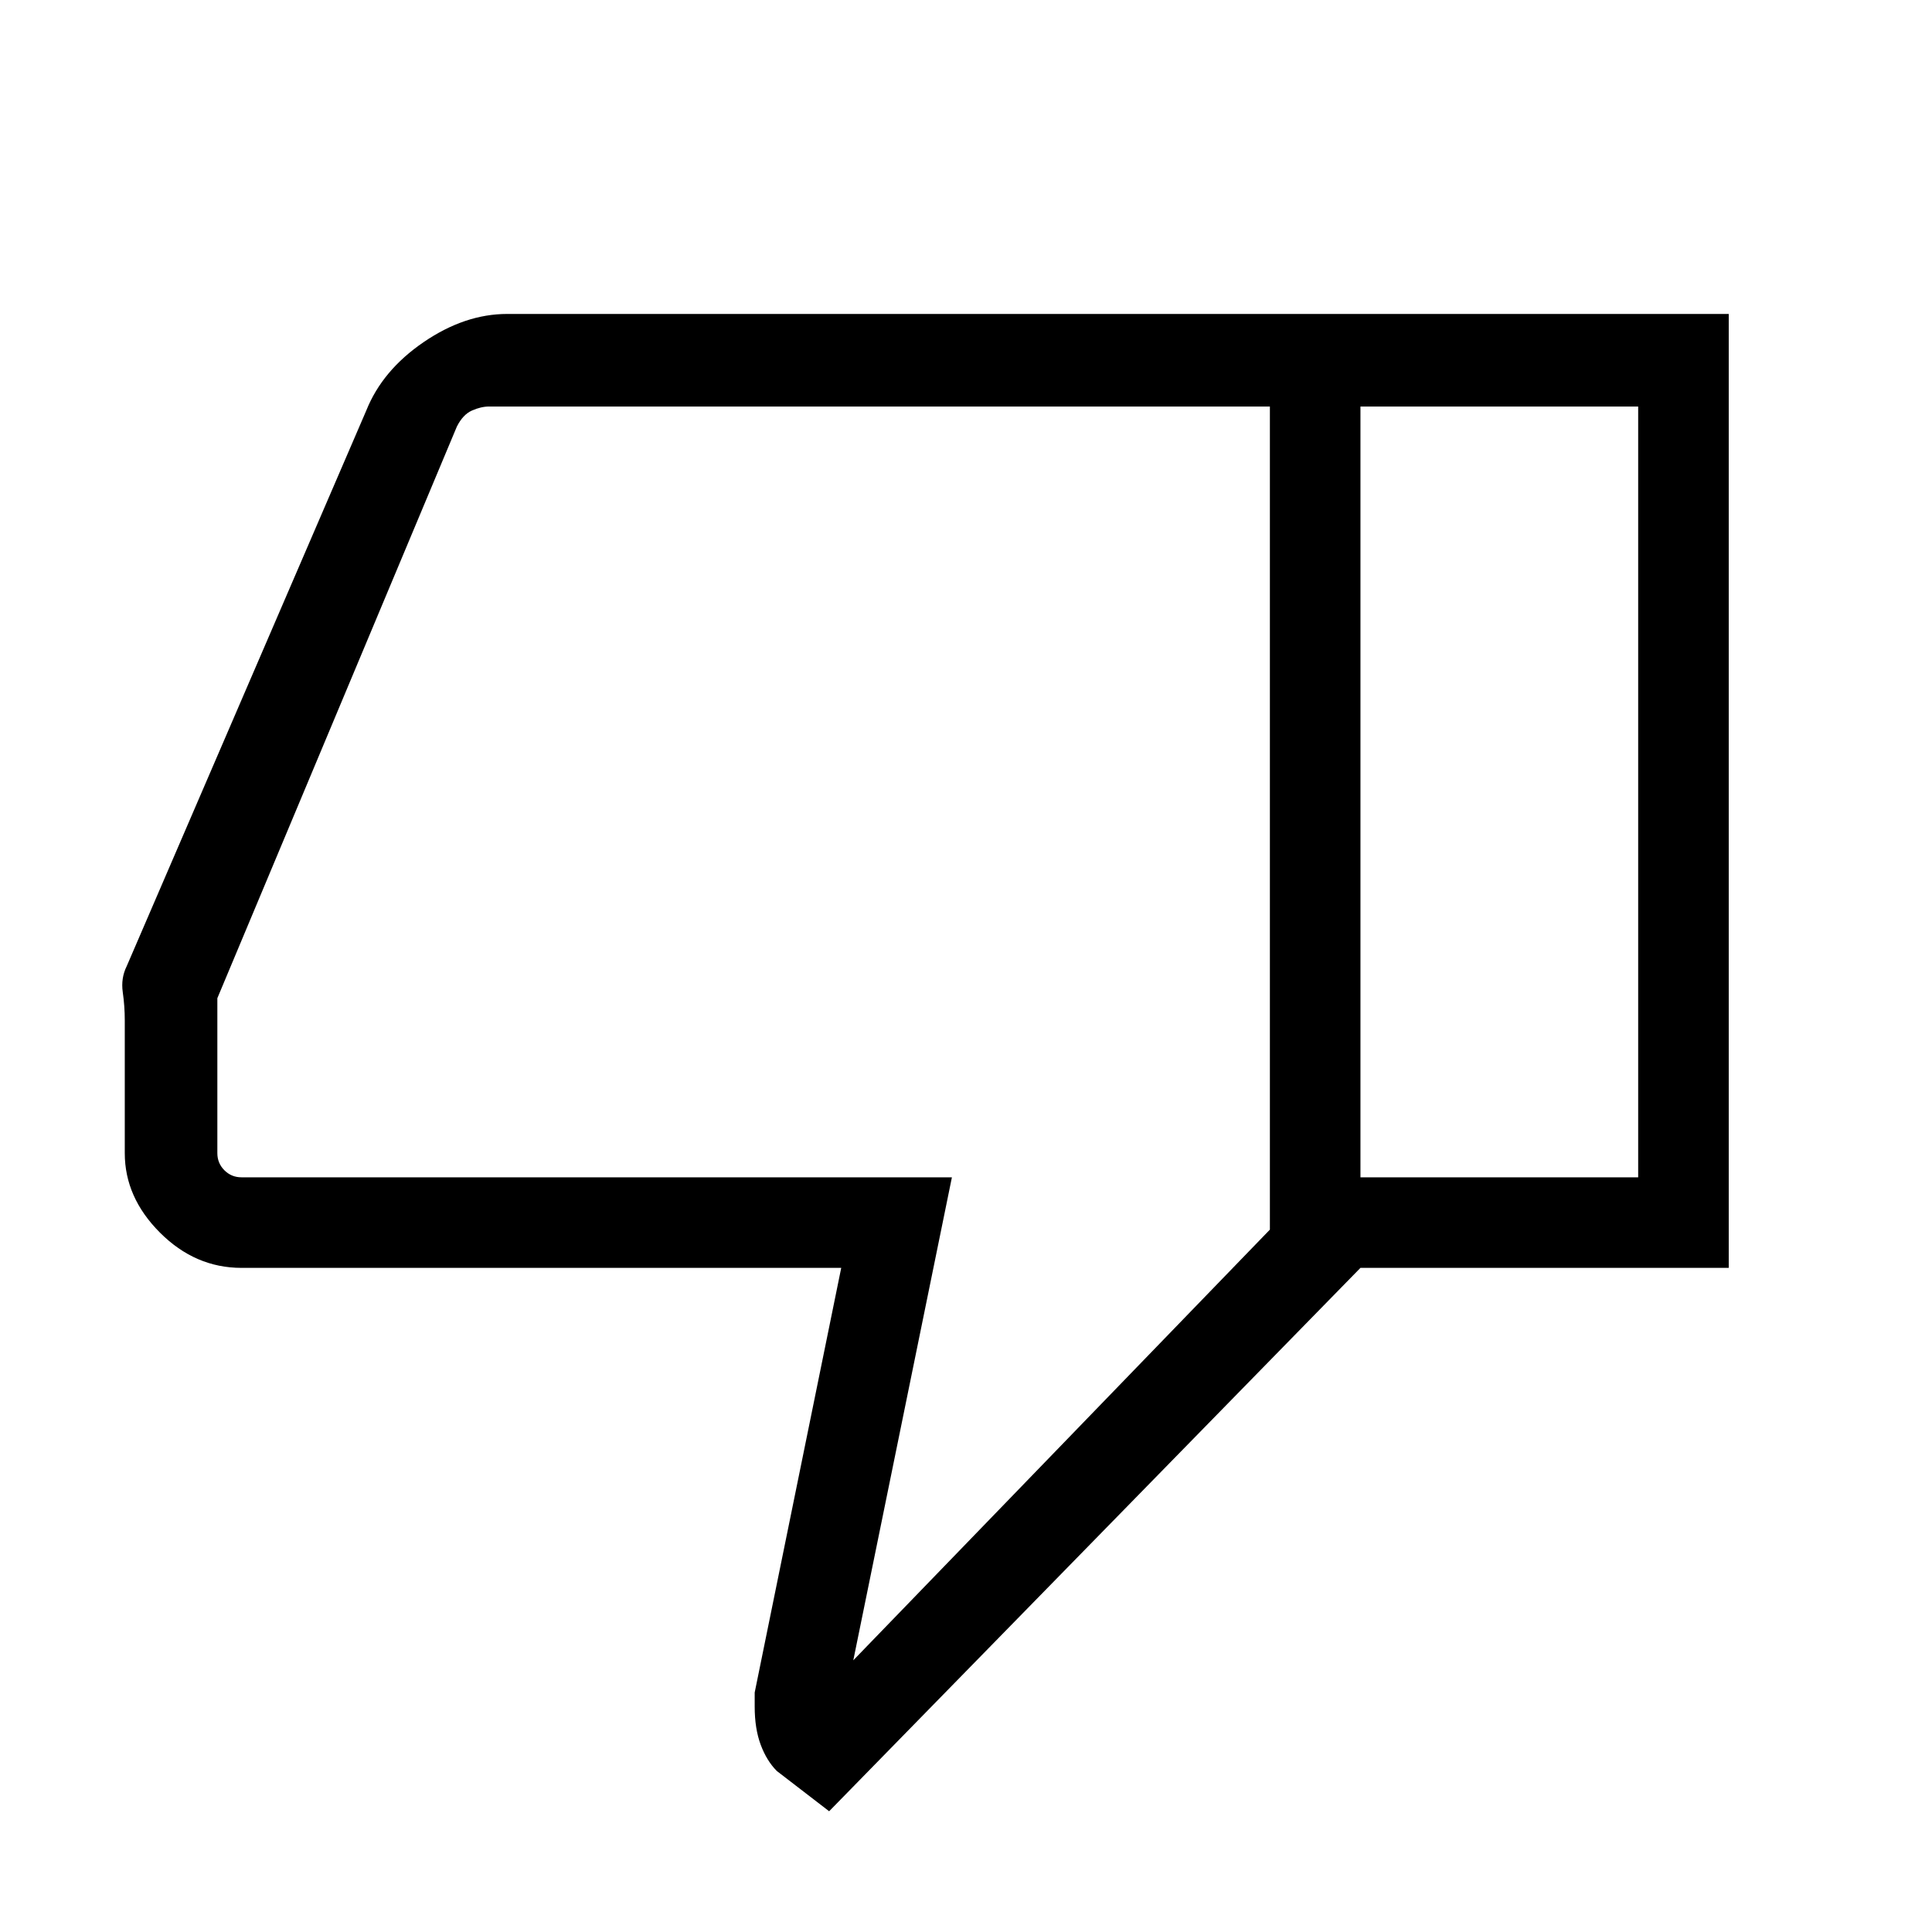 <svg xmlns="http://www.w3.org/2000/svg" width="48" height="48"><path d="M12.6 7.8h21.2v23.7L20.6 45l-1.3-1q-.25-.25-.4-.65-.15-.4-.15-.95v-.35L20.9 31.5H6q-1.15 0-2.025-.875T3.1 28.65v-3.3q0-.35-.05-.7t.1-.65L9.1 10.2q.4-1 1.425-1.7t2.075-.7zm18.95 2.3h-19.4q-.2 0-.425.1-.225.1-.375.4L5.4 24.8v3.85q0 .25.175.425T6 29.25h17.65l-2.45 12 10.35-10.7zm0 20.45V10.1zm2.25.95v-2.25h6.9V10.1h-6.9V7.8h9.15v23.7z"/></svg>